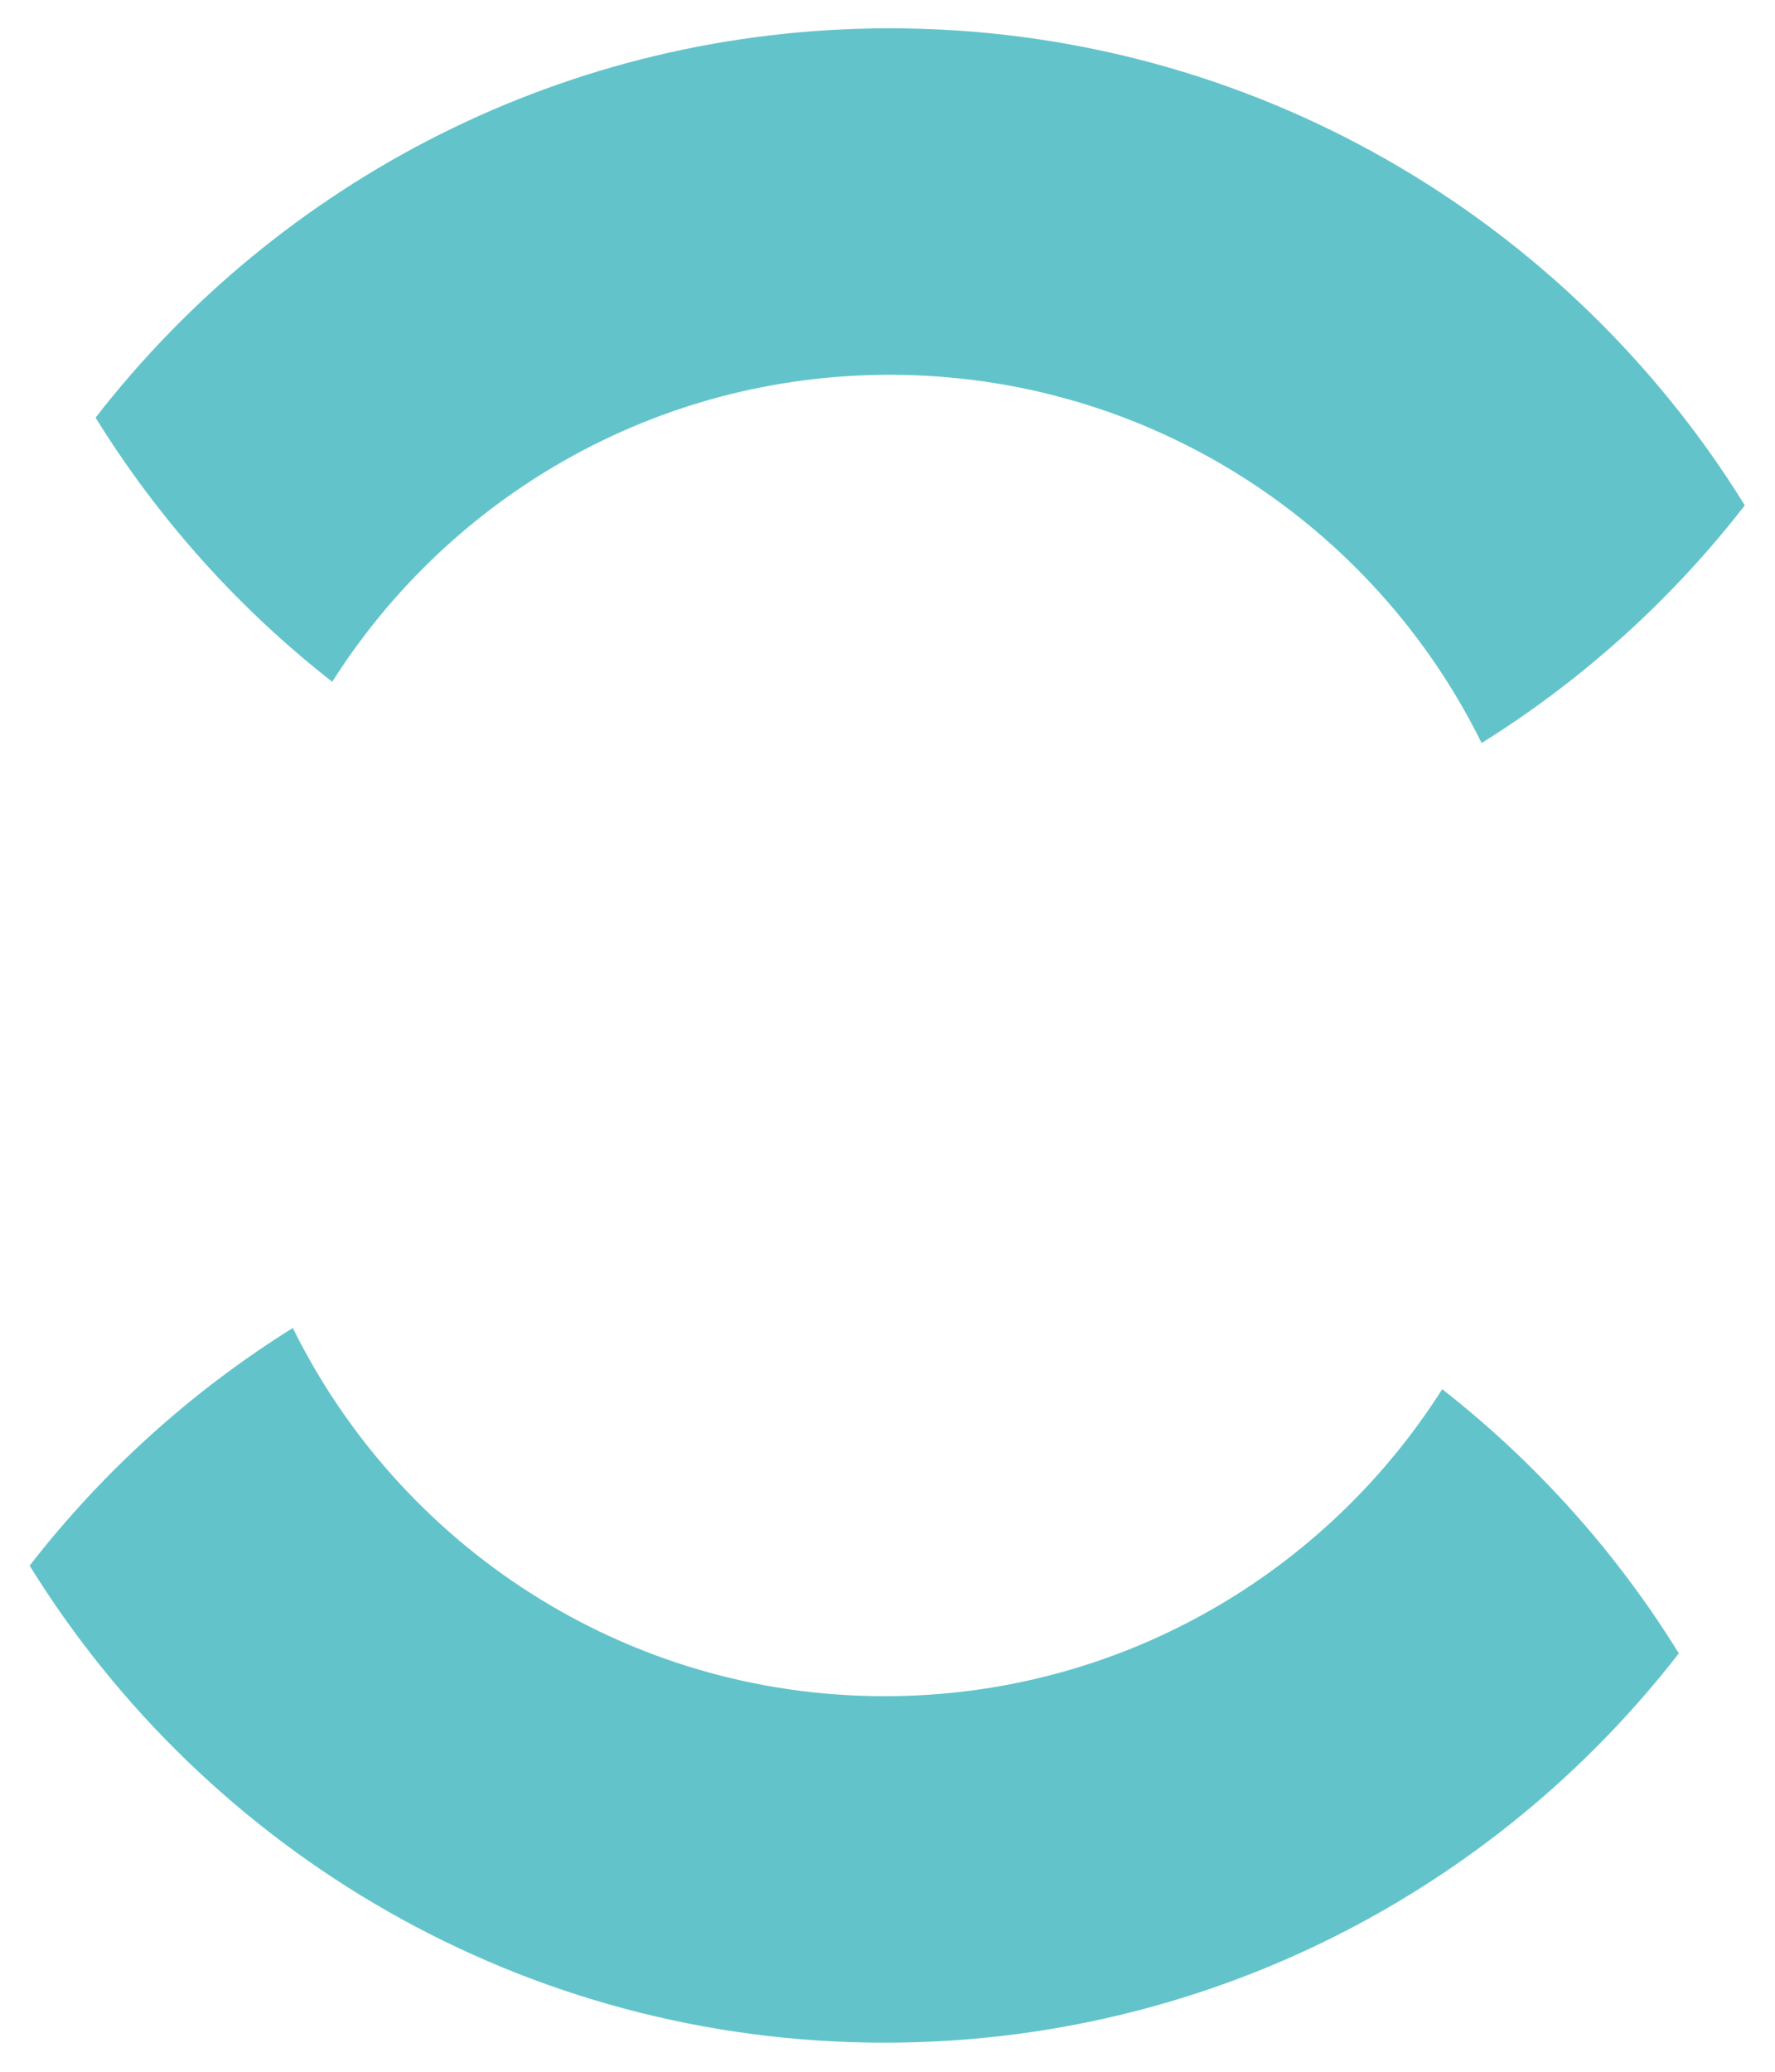 <svg width="258" height="301" viewBox="0 0 258 301" fill="none" xmlns="http://www.w3.org/2000/svg">
<g filter="url(#filter0_d_166_1031)">
<path fill-rule="evenodd" clip-rule="evenodd" d="M13.893 56.679C23.015 71.421 34.686 84.419 48.291 95.057C65.292 68.248 95.231 50.453 129.327 50.453C167.065 50.453 199.712 72.255 215.359 103.95C230.065 94.778 243.02 83.064 253.611 69.421C227.873 27.824 181.836 0.112 129.327 0.112C82.382 0.112 40.611 22.261 13.893 56.679Z" fill="#62C4CA"/>
<path fill-rule="evenodd" clip-rule="evenodd" d="M244.024 236.209C234.903 221.467 223.232 208.469 209.627 197.831C192.625 224.64 162.686 242.435 128.591 242.435C90.852 242.435 58.206 220.633 42.559 188.938C27.853 198.11 14.898 209.825 4.307 223.467C30.044 265.064 76.082 292.776 128.591 292.776C175.535 292.776 217.306 270.627 244.024 236.209Z" fill="#62C4CA"/>
</g>
<defs>
<filter id="filter0_d_166_1031" x="0.307" y="0.112" width="257.304" height="300.664" filterUnits="userSpaceOnUse" color-interpolation-filters="sRGB">
<feFlood flood-opacity="0" result="BackgroundImageFix"/>
<feColorMatrix in="SourceAlpha" type="matrix" values="0 0 0 0 0 0 0 0 0 0 0 0 0 0 0 0 0 0 127 0" result="hardAlpha"/>
<feOffset dy="4"/>
<feGaussianBlur stdDeviation="2"/>
<feComposite in2="hardAlpha" operator="out"/>
<feColorMatrix type="matrix" values="0 0 0 0 0 0 0 0 0 0 0 0 0 0 0 0 0 0 0.25 0"/>
<feBlend mode="normal" in2="BackgroundImageFix" result="effect1_dropShadow_166_1031"/>
<feBlend mode="normal" in="SourceGraphic" in2="effect1_dropShadow_166_1031" result="shape"/>
</filter>
</defs>
</svg>
